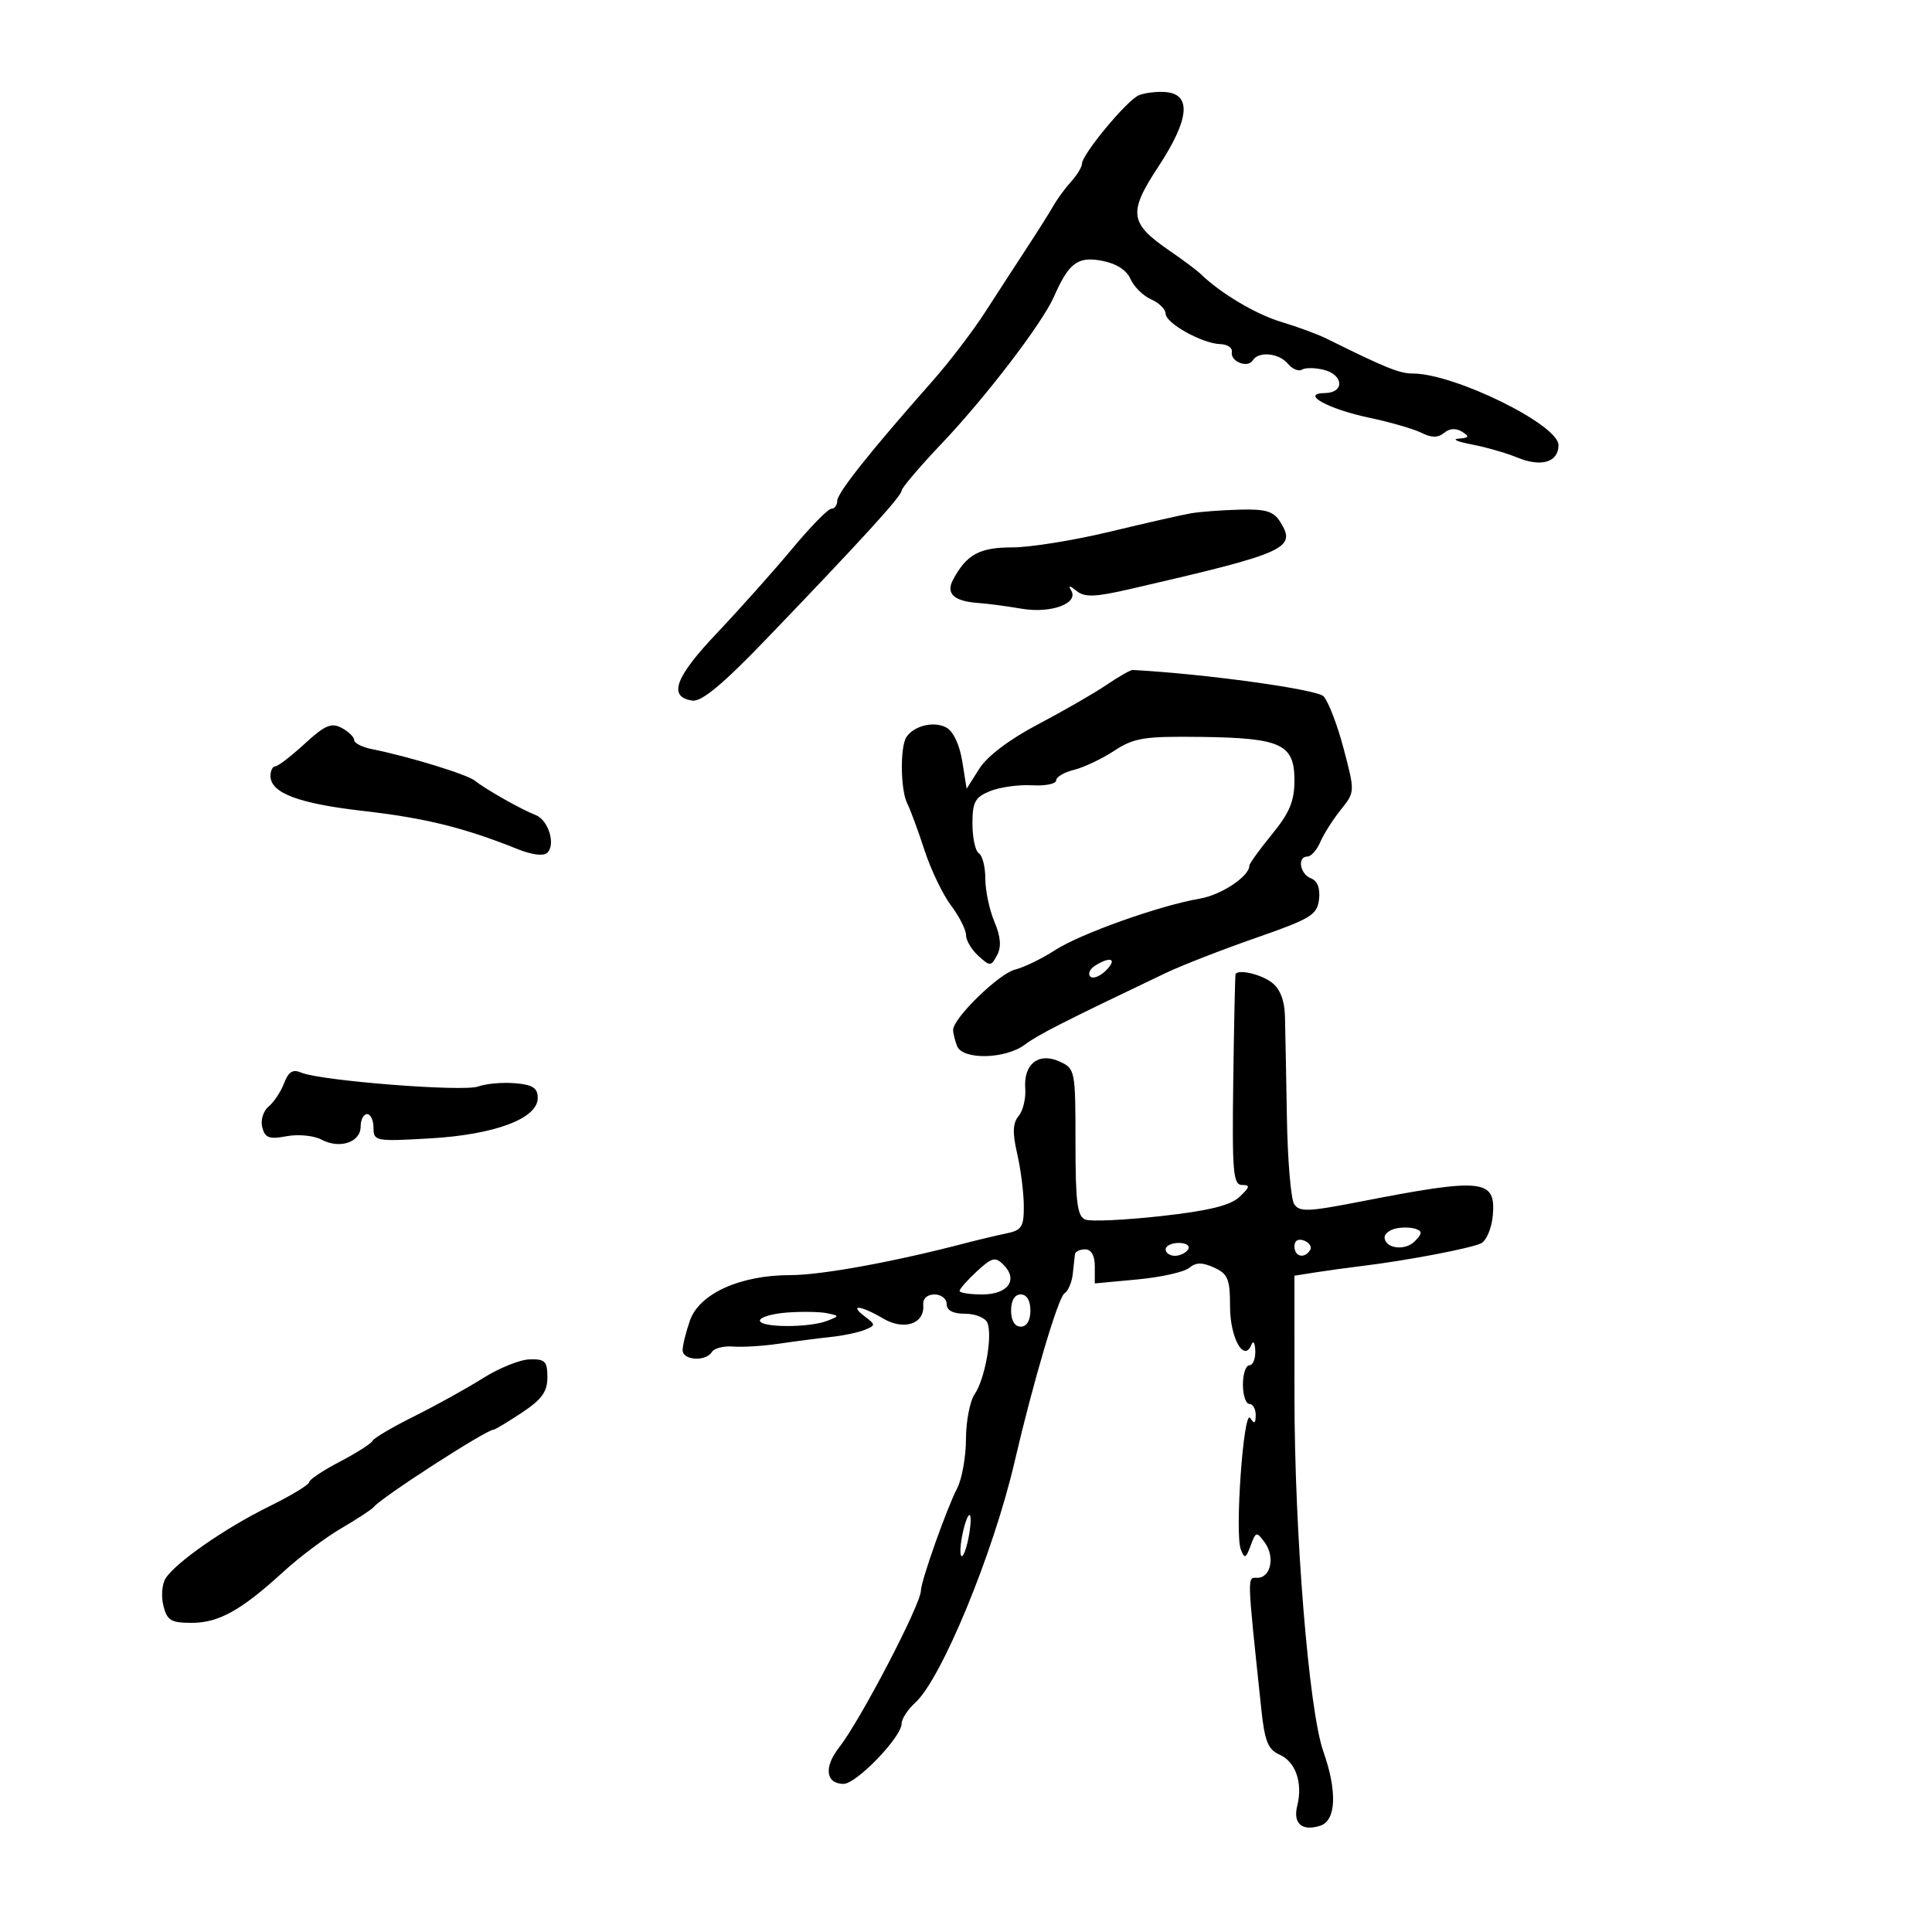 <svg xmlns="http://www.w3.org/2000/svg" width="300" height="300" viewBox="0 0 300 300" version="1.1">
	<path d="M 176.829 14.798 C 174.986 15.572, 168.025 23.957, 168.010 25.421 C 168.004 25.928, 167.252 27.169, 166.339 28.178 C 165.425 29.188, 164.188 30.874, 163.589 31.925 C 162.990 32.977, 161.150 35.897, 159.500 38.416 C 157.850 40.934, 154.925 45.439, 153 48.426 C 151.075 51.413, 147.381 56.252, 144.790 59.178 C 135.245 69.964, 130.018 76.532, 130.009 77.750 C 130.004 78.438, 129.589 79, 129.087 79 C 128.584 79, 125.833 81.813, 122.974 85.250 C 120.114 88.688, 114.872 94.562, 111.324 98.304 C 104.790 105.198, 103.689 108.236, 107.526 108.789 C 108.951 108.994, 112.282 106.216, 119.016 99.208 C 133.822 83.799, 140 77.022, 140 76.190 C 140 75.769, 142.813 72.465, 146.250 68.847 C 153.066 61.675, 161.831 50.211, 163.644 46.096 C 165.974 40.811, 167.337 39.785, 171.092 40.489 C 173.323 40.908, 174.934 41.933, 175.544 43.323 C 176.070 44.520, 177.512 45.944, 178.750 46.487 C 179.988 47.030, 181 48.031, 181 48.711 C 181 50.191, 186.680 53.349, 189.500 53.437 C 190.600 53.472, 191.402 54.020, 191.282 54.655 C 191.003 56.129, 193.742 57.227, 194.527 55.956 C 195.425 54.504, 198.600 54.813, 199.991 56.489 C 200.671 57.308, 201.651 57.716, 202.170 57.395 C 202.689 57.074, 204.213 57.088, 205.557 57.425 C 208.648 58.201, 208.798 60.989, 205.750 61.032 C 201.806 61.088, 206.174 63.506, 212.712 64.887 C 215.895 65.559, 219.497 66.602, 220.716 67.205 C 222.320 67.999, 223.296 67.999, 224.249 67.208 C 225.089 66.511, 226.099 66.451, 227.034 67.042 C 228.229 67.798, 228.131 67.995, 226.500 68.110 C 225.400 68.187, 226.300 68.591, 228.500 69.007 C 230.700 69.424, 233.896 70.341, 235.603 71.046 C 239.328 72.584, 242 71.778, 242 69.117 C 242 65.941, 225.838 58, 219.374 58 C 217.313 58, 215.142 57.121, 206 52.588 C 204.625 51.906, 201.475 50.743, 199 50.002 C 195.019 48.811, 189.575 45.578, 186.428 42.536 C 185.838 41.966, 183.718 40.378, 181.717 39.008 C 175.348 34.645, 175.132 33.083, 179.899 25.826 C 184.690 18.532, 185.063 14.626, 181 14.298 C 179.625 14.187, 177.748 14.412, 176.829 14.798 M 185 79.693 C 183.625 79.925, 177.939 81.214, 172.364 82.557 C 166.789 83.901, 159.959 85, 157.185 85 C 152.094 85, 150.091 86.093, 147.991 90.017 C 146.825 92.195, 148.133 93.377, 152 93.639 C 153.375 93.732, 156.348 94.127, 158.606 94.517 C 163.165 95.303, 167.541 93.708, 166.336 91.700 C 165.826 90.850, 166.071 90.868, 167.175 91.762 C 168.438 92.785, 170.044 92.723, 175.617 91.437 C 199.864 85.842, 201.370 85.166, 198.793 81.041 C 197.763 79.391, 196.558 79.026, 192.509 79.136 C 189.754 79.211, 186.375 79.462, 185 79.693 M 171.799 106.362 C 169.885 107.661, 165.110 110.409, 161.189 112.470 C 156.789 114.782, 153.301 117.414, 152.079 119.344 L 150.099 122.471 149.416 118.199 C 149.006 115.636, 148.015 113.543, 146.939 112.967 C 145.024 111.942, 141.973 112.664, 140.765 114.427 C 139.743 115.920, 139.817 122.666, 140.879 124.764 C 141.363 125.719, 142.564 128.975, 143.549 132 C 144.533 135.025, 146.387 138.892, 147.669 140.594 C 148.951 142.296, 150 144.364, 150 145.189 C 150 146.015, 150.864 147.472, 151.920 148.428 C 153.747 150.081, 153.889 150.076, 154.829 148.319 C 155.521 147.026, 155.395 145.467, 154.409 143.121 C 153.634 141.278, 153 138.274, 153 136.444 C 153 134.615, 152.550 132.840, 152 132.500 C 151.450 132.160, 151 130.097, 151 127.916 C 151 124.526, 151.399 123.789, 153.750 122.839 C 155.262 122.228, 158.188 121.823, 160.250 121.940 C 162.313 122.057, 164 121.717, 164 121.185 C 164 120.652, 165.238 119.916, 166.750 119.548 C 168.262 119.179, 171.076 117.848, 173.003 116.588 C 176.107 114.560, 177.644 114.313, 186.503 114.428 C 198.957 114.589, 201 115.541, 201 121.182 C 201 124.401, 200.240 126.221, 197.500 129.565 C 195.575 131.915, 194 134.098, 194 134.418 C 194 136.073, 189.651 138.967, 186.306 139.539 C 180.073 140.604, 167.765 144.986, 163.831 147.539 C 161.813 148.849, 159.011 150.210, 157.605 150.563 C 155.102 151.191, 148 158.111, 148 159.921 C 148 160.425, 148.273 161.548, 148.607 162.418 C 149.447 164.606, 156.080 164.484, 159.115 162.225 C 161.243 160.641, 165.061 158.699, 181 151.094 C 183.475 149.913, 189.775 147.458, 195 145.639 C 203.555 142.661, 204.532 142.066, 204.817 139.660 C 205.021 137.939, 204.577 136.775, 203.567 136.387 C 201.836 135.723, 201.400 133, 203.025 133 C 203.588 133, 204.484 131.988, 205.016 130.750 C 205.547 129.512, 206.979 127.256, 208.197 125.736 C 210.409 122.975, 210.409 122.967, 208.635 116.236 C 207.658 112.531, 206.251 108.877, 205.509 108.116 C 204.451 107.030, 186.991 104.623, 175.890 104.032 C 175.554 104.015, 173.713 105.063, 171.799 106.362 M 47.309 115.492 C 45.214 117.416, 43.163 118.993, 42.750 118.995 C 42.337 118.998, 42 119.665, 42 120.477 C 42 123.140, 46.341 124.777, 56.463 125.932 C 66.009 127.021, 72.072 128.519, 80.283 131.815 C 82.627 132.756, 84.422 132.978, 85 132.400 C 86.321 131.079, 85.132 127.306, 83.158 126.551 C 80.985 125.720, 75.363 122.541, 73.762 121.238 C 72.551 120.253, 63.502 117.475, 57.750 116.324 C 56.237 116.021, 55 115.390, 55 114.922 C 55 114.453, 54.127 113.603, 53.059 113.032 C 51.460 112.176, 50.448 112.609, 47.309 115.492 M 170.029 149.961 C 169.220 150.473, 168.893 151.226, 169.303 151.636 C 169.712 152.046, 170.808 151.620, 171.738 150.690 C 173.545 148.883, 172.464 148.421, 170.029 149.961 M 191.860 151.250 C 191.782 151.387, 191.621 158.813, 191.500 167.750 C 191.309 181.991, 191.477 184, 192.863 184 C 194.164 184, 194.095 184.328, 192.472 185.849 C 191.041 187.191, 187.700 188.010, 180.292 188.834 C 174.677 189.458, 169.390 189.703, 168.542 189.378 C 167.277 188.892, 167 186.732, 167 177.372 C 167 166.203, 166.947 165.933, 164.530 164.832 C 161.286 163.353, 158.909 165.224, 159.199 169.028 C 159.315 170.553, 158.854 172.471, 158.175 173.289 C 157.255 174.397, 157.197 175.891, 157.946 179.139 C 158.499 181.537, 158.962 185.179, 158.976 187.231 C 158.997 190.505, 158.663 191.032, 156.250 191.530 C 154.738 191.843, 151.925 192.511, 150 193.014 C 138.792 195.947, 127.551 198, 122.709 198 C 114.930 198, 108.589 200.873, 107.130 205.058 C 106.508 206.840, 106 208.906, 106 209.649 C 106 211.247, 109.590 211.473, 110.540 209.935 C 110.902 209.349, 112.391 208.970, 113.849 209.091 C 115.307 209.213, 118.525 209.012, 121 208.644 C 123.475 208.276, 127.075 207.809, 129 207.606 C 130.925 207.403, 133.301 206.905, 134.279 206.500 C 135.985 205.794, 135.985 205.708, 134.279 204.414 C 131.722 202.473, 133.667 202.690, 137.120 204.730 C 140.390 206.662, 143.616 205.567, 143.361 202.612 C 143.278 201.649, 143.983 201, 145.111 201 C 146.150 201, 147 201.675, 147 202.500 C 147 203.488, 147.988 204, 149.893 204 C 151.491 204, 153.034 204.646, 153.339 205.442 C 154.134 207.512, 152.935 214.157, 151.350 216.473 C 150.608 217.557, 149.997 220.707, 149.994 223.473 C 149.990 226.238, 149.367 229.689, 148.609 231.143 C 147.018 234.192, 143 245.538, 143 246.982 C 143 249.112, 133.571 267.187, 130.272 271.381 C 127.895 274.403, 128.227 277, 130.991 277 C 132.988 277, 140 269.724, 140 267.652 C 140 266.914, 140.949 265.453, 142.109 264.405 C 146.181 260.727, 154.247 241.178, 157.542 227 C 160.430 214.574, 164.312 201.459, 165.284 200.842 C 165.854 200.480, 166.436 199.130, 166.577 197.842 C 166.718 196.554, 166.871 195.162, 166.917 194.750 C 166.963 194.338, 167.675 194, 168.500 194 C 169.455 194, 170 194.961, 170 196.645 L 170 199.289 176.615 198.671 C 180.253 198.332, 183.867 197.525, 184.645 196.880 C 185.705 196, 186.678 195.988, 188.530 196.832 C 190.667 197.806, 191 198.617, 191 202.856 C 191 207.763, 193.177 211.650, 194.324 208.792 C 194.609 208.081, 194.878 208.512, 194.921 209.750 C 194.964 210.988, 194.550 212, 194 212 C 193.450 212, 193 213.350, 193 215 C 193 216.650, 193.450 218, 194 218 C 194.550 218, 194.993 218.787, 194.985 219.750 C 194.973 221.065, 194.763 221.174, 194.139 220.191 C 193.118 218.581, 191.712 238.086, 192.669 240.579 C 193.252 242.099, 193.446 242.026, 194.194 240.004 C 195.008 237.804, 195.118 237.780, 196.387 239.515 C 198.015 241.741, 197.333 245, 195.238 245 C 193.631 245, 193.602 244.060, 195.866 265.500 C 196.382 270.382, 196.909 271.680, 198.695 272.464 C 201.183 273.555, 202.325 276.857, 201.438 280.391 C 200.743 283.162, 202.166 284.400, 205.009 283.497 C 207.482 282.712, 207.670 278.149, 205.483 271.953 C 203.240 265.595, 201.009 238.115, 201.004 216.795 L 201 198.091 204.250 197.579 C 206.037 197.297, 209.300 196.848, 211.500 196.581 C 218.507 195.729, 228.449 193.833, 230 193.052 C 230.825 192.637, 231.639 190.671, 231.808 188.682 C 232.286 183.082, 230.242 182.875, 211.186 186.594 C 203.087 188.175, 201.753 188.222, 200.952 186.956 C 200.445 186.155, 199.939 180.100, 199.828 173.500 C 199.716 166.900, 199.581 159.820, 199.527 157.767 C 199.462 155.311, 198.757 153.526, 197.464 152.549 C 195.781 151.276, 192.298 150.469, 191.860 151.250 M 44.118 168.189 C 43.618 169.505, 42.533 171.143, 41.707 171.828 C 40.868 172.524, 40.435 173.949, 40.726 175.059 C 41.156 176.704, 41.807 176.939, 44.517 176.431 C 46.320 176.093, 48.752 176.332, 49.932 176.964 C 52.738 178.466, 56 177.374, 56 174.933 C 56 173.870, 56.450 173, 57 173 C 57.550 173, 58 173.962, 58 175.139 C 58 177.199, 58.320 177.259, 66.750 176.772 C 76.839 176.189, 83.500 173.692, 83.500 170.492 C 83.500 168.934, 82.729 168.435, 79.966 168.202 C 78.022 168.039, 75.451 168.268, 74.253 168.711 C 71.936 169.568, 49.688 167.819, 46.764 166.550 C 45.474 165.990, 44.794 166.412, 44.118 168.189 M 216.750 190.758 C 215.787 190.972, 215 191.578, 215 192.105 C 215 193.849, 218.130 194.299, 219.655 192.773 C 220.859 191.569, 220.893 191.184, 219.828 190.821 C 219.097 190.573, 217.713 190.544, 216.750 190.758 M 201 193.531 C 201 195.149, 202.563 195.517, 203.435 194.105 C 203.740 193.612, 203.316 192.952, 202.494 192.636 C 201.587 192.288, 201 192.639, 201 193.531 M 181 194 C 181 194.550, 181.648 195, 182.441 195 C 183.234 195, 184.160 194.550, 184.500 194 C 184.840 193.450, 184.191 193, 183.059 193 C 181.927 193, 181 193.450, 181 194 M 151.681 197.419 C 150.207 198.786, 149 200.151, 149 200.452 C 149 200.754, 150.589 201, 152.531 201 C 156.533 201, 158.154 198.725, 155.818 196.390 C 154.544 195.116, 154.028 195.244, 151.681 197.419 M 157 203.500 C 157 205.056, 157.567 206, 158.500 206 C 159.433 206, 160 205.056, 160 203.500 C 160 201.944, 159.433 201, 158.500 201 C 157.567 201, 157 201.944, 157 203.500 M 122.250 203.807 C 119.912 203.977, 118 204.539, 118 205.057 C 118 206.168, 125.636 206.197, 128.446 205.098 C 130.375 204.343, 130.375 204.332, 128.446 203.918 C 127.376 203.688, 124.588 203.638, 122.250 203.807 M 75 213.999 C 72.525 215.562, 67.727 218.221, 64.337 219.909 C 60.948 221.596, 58.023 223.319, 57.837 223.738 C 57.652 224.157, 55.362 225.616, 52.750 226.979 C 50.138 228.343, 48 229.773, 48 230.157 C 48 230.541, 45.188 232.242, 41.750 233.937 C 34.903 237.312, 27.268 242.628, 25.703 245.109 C 25.154 245.979, 25.005 247.885, 25.372 249.345 C 25.944 251.626, 26.564 251.999, 29.769 251.996 C 33.978 251.992, 37.465 250.048, 44 244.065 C 46.475 241.799, 50.525 238.758, 53 237.309 C 55.475 235.859, 57.725 234.387, 58 234.038 C 59.181 232.539, 75.502 222, 76.643 222 C 76.863 222, 78.833 220.815, 81.021 219.367 C 84.122 217.315, 85 216.102, 85 213.867 C 85 211.387, 84.629 211.011, 82.250 211.079 C 80.737 211.122, 77.475 212.436, 75 213.999 M 149.500 238 C 149.120 239.729, 149.018 241.351, 149.273 241.606 C 149.528 241.861, 150.024 240.632, 150.375 238.875 C 150.726 237.118, 150.829 235.495, 150.602 235.269 C 150.376 235.042, 149.880 236.271, 149.500 238" stroke="none" fill="black" fill-rule="evenodd"/>
</svg>